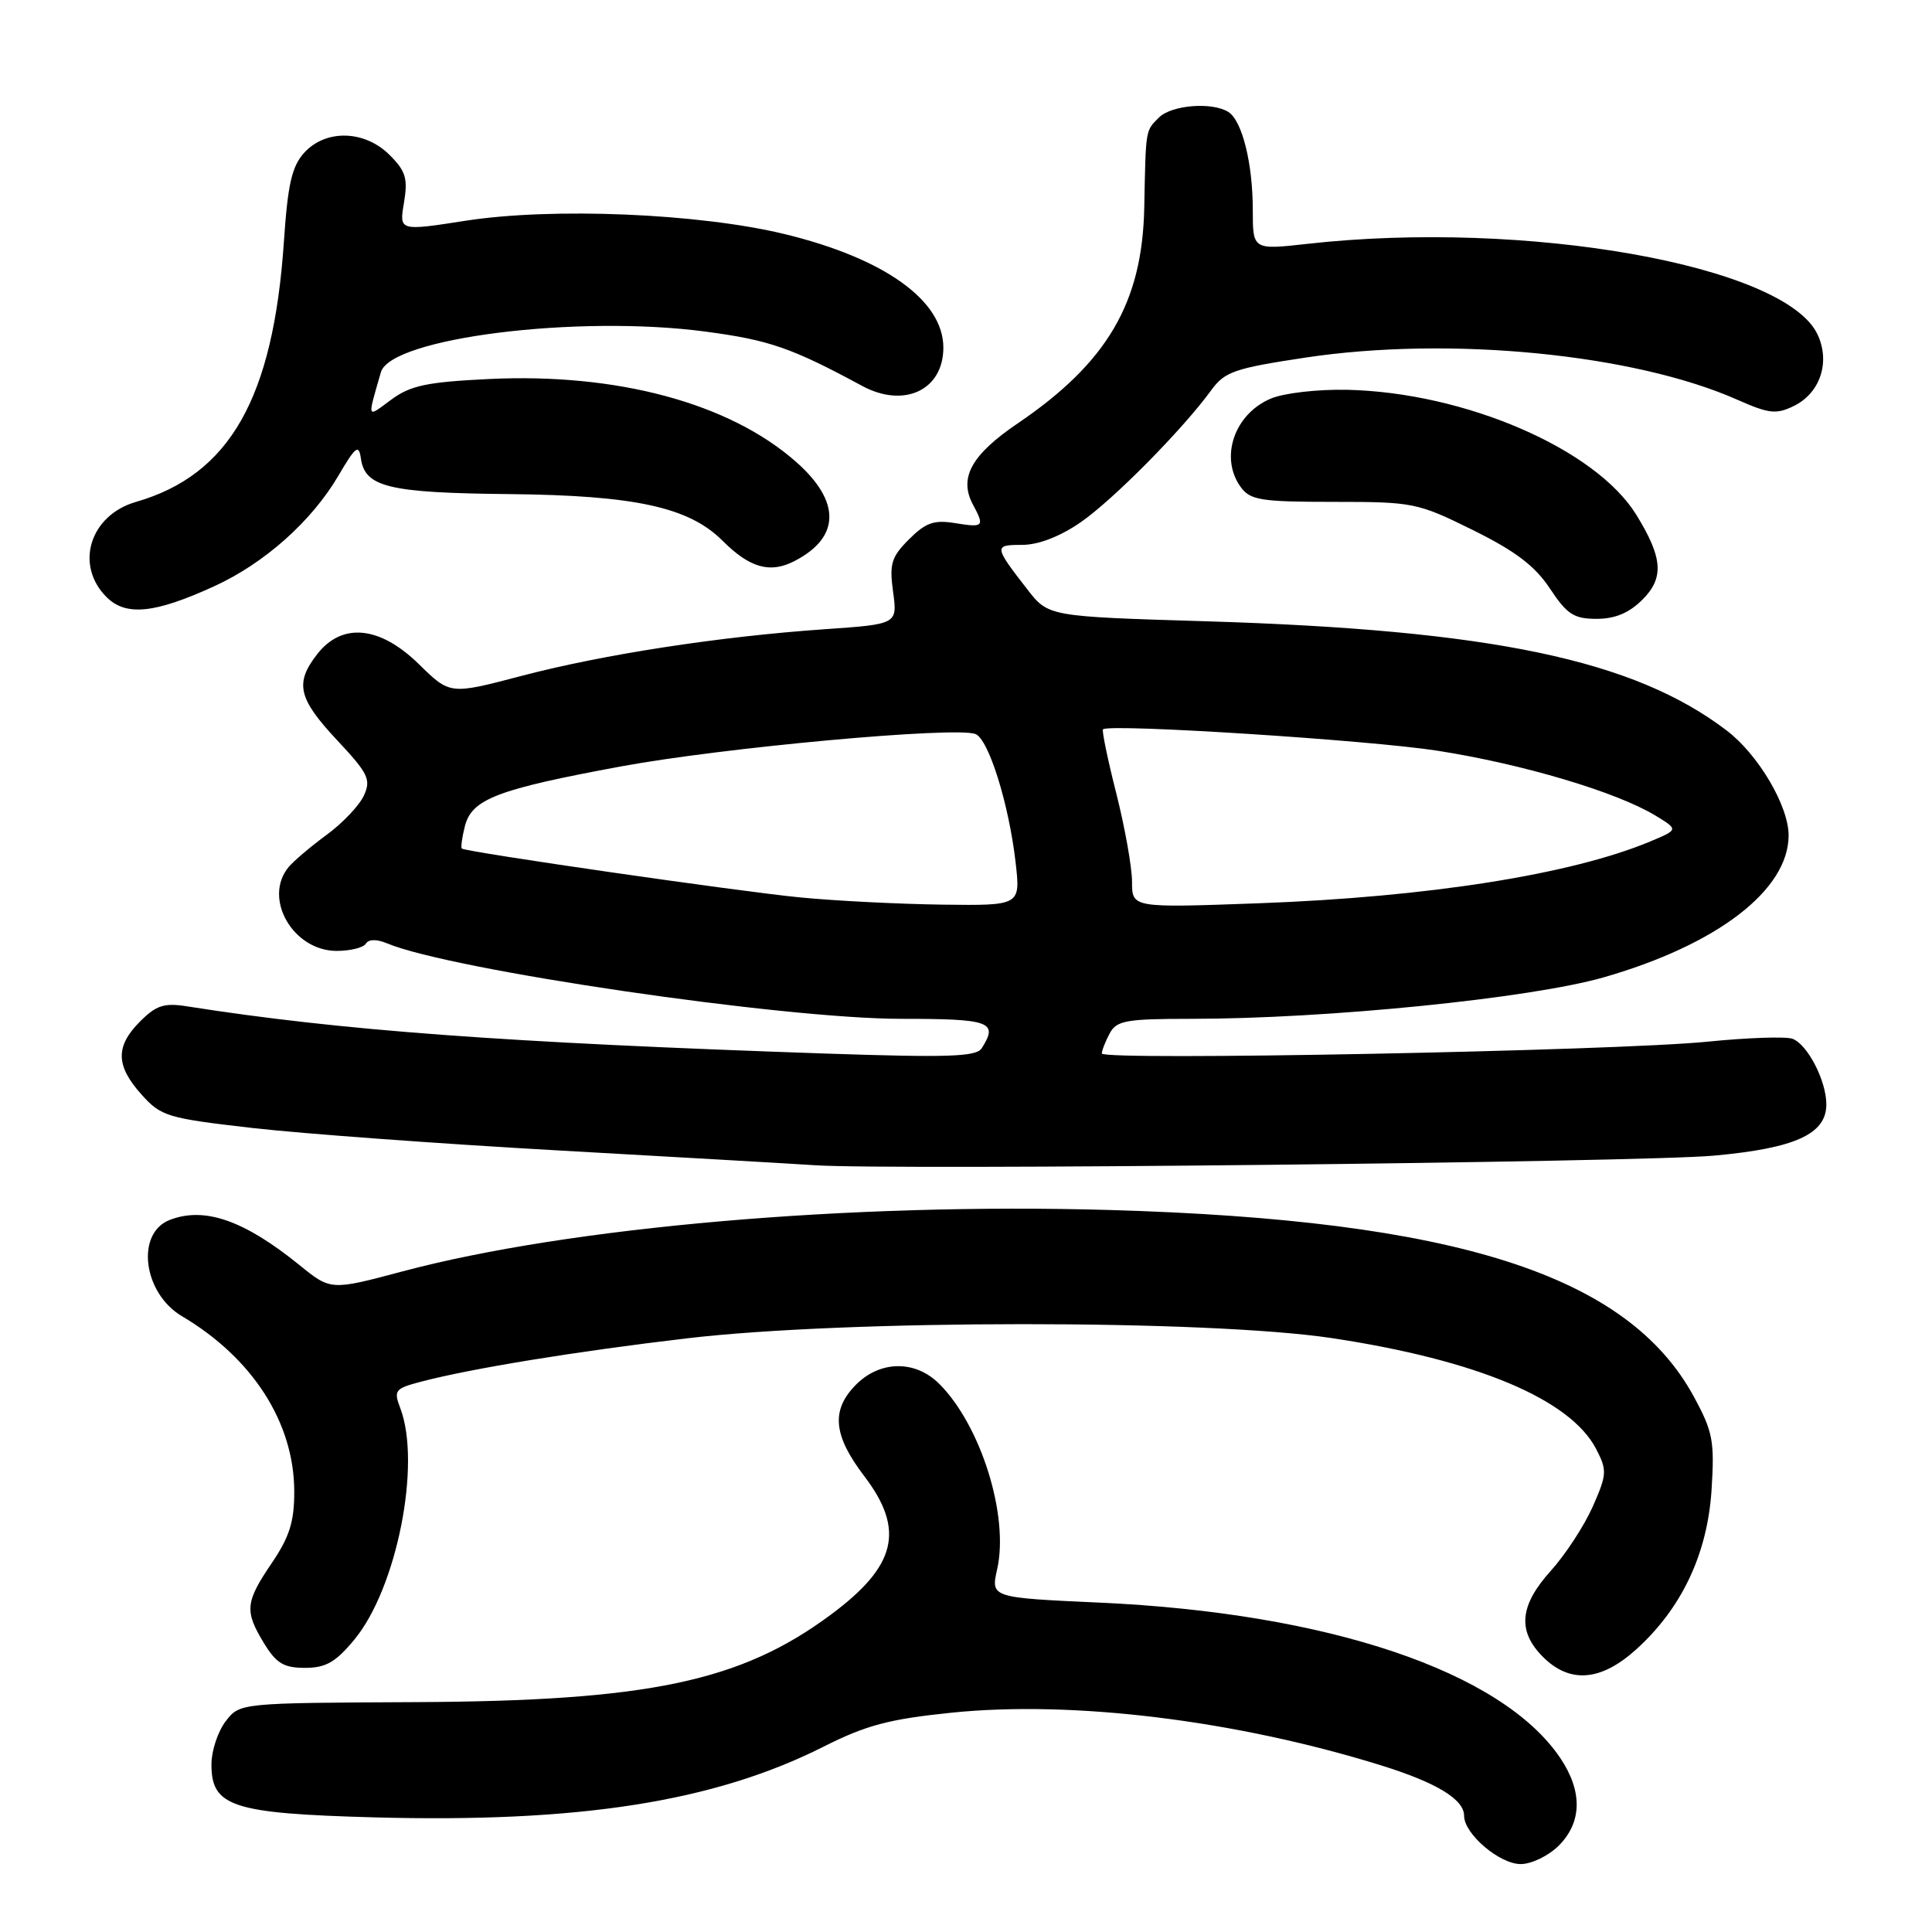 <?xml version="1.0" encoding="UTF-8" standalone="no"?>
<!DOCTYPE svg PUBLIC "-//W3C//DTD SVG 1.1//EN" "http://www.w3.org/Graphics/SVG/1.1/DTD/svg11.dtd" >
<svg xmlns="http://www.w3.org/2000/svg" xmlns:xlink="http://www.w3.org/1999/xlink" version="1.1" viewBox="0 0 256 256">
 <g >
 <path fill="currentColor"
d=" M 206.55 244.55 C 209.64 241.45 209.71 237.35 206.74 232.94 C 199.02 221.49 176.05 213.74 145.78 212.36 C 131.28 211.70 131.28 211.70 132.13 207.93 C 133.72 200.86 129.98 188.89 124.46 183.37 C 121.30 180.21 116.66 180.25 113.45 183.45 C 110.09 186.82 110.38 190.16 114.50 195.57 C 119.95 202.71 118.80 207.49 110.08 213.96 C 98.15 222.82 85.91 225.39 55.14 225.54 C 31.77 225.65 31.77 225.65 29.91 228.07 C 28.88 229.41 28.03 231.95 28.02 233.73 C 27.98 239.39 30.74 240.29 49.53 240.81 C 76.74 241.55 94.60 238.75 109.07 231.47 C 114.75 228.60 117.80 227.79 126.09 226.94 C 142.18 225.29 163.74 227.94 183.00 233.92 C 190.35 236.21 194.00 238.42 194.00 240.60 C 194.00 243.00 198.69 247.00 201.50 247.00 C 202.93 247.00 205.20 245.90 206.55 244.55 Z  M 216.81 218.55 C 222.84 213.10 226.24 205.90 226.79 197.43 C 227.20 190.94 226.97 189.71 224.43 185.04 C 215.65 168.91 192.90 161.65 147.00 160.33 C 112.68 159.35 75.48 162.57 53.36 168.46 C 43.83 171.00 43.83 171.00 39.67 167.62 C 32.34 161.69 27.12 159.87 22.51 161.64 C 17.94 163.39 18.95 171.36 24.12 174.41 C 33.47 179.94 38.97 188.51 38.99 197.60 C 39.00 201.62 38.37 203.63 36.02 207.10 C 32.49 212.31 32.38 213.46 34.99 217.75 C 36.61 220.40 37.60 221.00 40.41 221.00 C 43.17 221.00 44.47 220.26 46.96 217.25 C 52.58 210.45 55.85 193.98 53.04 186.59 C 52.14 184.23 52.33 183.99 55.79 183.08 C 62.46 181.33 76.23 179.08 91.00 177.34 C 112.10 174.84 160.01 174.83 176.50 177.31 C 195.71 180.21 208.09 185.41 211.51 192.02 C 212.96 194.83 212.93 195.37 211.04 199.65 C 209.91 202.19 207.42 206.00 205.50 208.13 C 201.34 212.73 201.03 216.12 204.45 219.55 C 208.02 223.11 212.13 222.78 216.81 218.55 Z  M 227.09 153.13 C 237.88 152.15 242.00 150.27 242.00 146.34 C 242.00 143.22 239.53 138.42 237.53 137.65 C 236.67 137.32 231.59 137.49 226.24 138.03 C 214.08 139.25 146.00 140.58 146.00 139.59 C 146.00 139.19 146.47 138.00 147.04 136.93 C 147.95 135.23 149.20 135.00 157.81 135.00 C 175.85 135.00 202.76 132.29 212.51 129.50 C 227.55 125.18 237.00 117.93 237.00 110.69 C 237.00 106.79 232.99 99.99 228.80 96.80 C 216.50 87.42 197.63 83.47 159.71 82.32 C 138.92 81.69 138.92 81.69 136.13 78.10 C 131.69 72.38 131.66 72.20 135.43 72.20 C 137.59 72.20 140.44 71.10 143.17 69.22 C 147.48 66.25 156.68 56.94 160.50 51.70 C 162.29 49.24 163.59 48.80 173.00 47.38 C 192.12 44.50 216.56 46.90 230.26 52.99 C 234.39 54.82 235.37 54.93 237.68 53.80 C 241.20 52.09 242.56 47.95 240.82 44.29 C 236.49 35.15 202.20 29.07 173.25 32.31 C 166.00 33.12 166.00 33.12 166.00 27.80 C 166.00 21.65 164.59 15.99 162.77 14.84 C 160.63 13.48 155.23 13.91 153.57 15.57 C 151.76 17.38 151.83 16.99 151.62 27.50 C 151.37 40.11 146.73 48.04 134.84 56.11 C 128.72 60.26 127.03 63.32 128.91 66.84 C 130.49 69.78 130.35 69.93 126.57 69.32 C 123.76 68.86 122.66 69.25 120.45 71.46 C 118.10 73.81 117.83 74.71 118.34 78.43 C 118.92 82.71 118.92 82.71 109.21 83.38 C 95.28 84.35 79.95 86.71 69.06 89.57 C 59.63 92.05 59.63 92.05 55.53 88.03 C 50.37 82.96 45.37 82.44 42.07 86.63 C 39.03 90.51 39.48 92.53 44.65 98.06 C 48.80 102.49 49.19 103.29 48.22 105.41 C 47.62 106.72 45.42 109.05 43.32 110.59 C 41.22 112.13 38.94 114.06 38.25 114.88 C 34.81 119.01 38.81 126.00 44.62 126.00 C 46.41 126.00 48.15 125.57 48.48 125.04 C 48.85 124.44 49.90 124.42 51.29 125.00 C 59.76 128.54 103.76 135.00 119.42 135.00 C 131.24 135.00 132.31 135.39 130.09 138.89 C 129.37 140.03 125.74 140.15 109.36 139.60 C 66.67 138.14 45.19 136.55 24.82 133.35 C 21.76 132.86 20.71 133.20 18.57 135.34 C 15.27 138.64 15.32 141.21 18.75 145.03 C 21.35 147.93 22.15 148.17 33.50 149.47 C 40.10 150.22 58.32 151.56 74.00 152.44 C 89.68 153.32 104.97 154.20 108.00 154.40 C 118.11 155.08 217.37 154.01 227.09 153.13 Z  M 217.64 79.45 C 220.52 76.57 220.33 73.91 216.83 68.23 C 211.44 59.48 194.12 52.00 178.50 51.65 C 174.59 51.57 170.12 52.08 168.38 52.82 C 163.53 54.87 161.57 60.67 164.42 64.56 C 165.67 66.27 167.10 66.50 176.72 66.50 C 187.26 66.50 187.83 66.61 195.15 70.23 C 200.80 73.02 203.38 74.98 205.37 77.98 C 207.64 81.41 208.55 82.00 211.56 82.00 C 214.01 82.00 215.87 81.22 217.64 79.45 Z  M 28.41 77.67 C 35.03 74.64 41.28 69.08 44.81 63.08 C 47.12 59.14 47.54 58.81 47.82 60.75 C 48.36 64.55 51.50 65.31 67.48 65.47 C 84.15 65.64 91.29 67.20 95.74 71.65 C 99.33 75.24 102.01 76.01 105.22 74.37 C 111.37 71.23 111.45 66.45 105.46 61.18 C 96.64 53.41 81.78 49.41 64.81 50.22 C 56.56 50.62 54.39 51.08 51.85 52.95 C 48.55 55.39 48.65 55.66 50.47 49.32 C 51.77 44.78 76.54 41.68 93.50 43.94 C 101.93 45.06 104.88 46.08 114.23 51.13 C 119.80 54.14 125.00 51.69 125.00 46.06 C 125.00 39.81 117.19 34.23 103.98 31.02 C 92.62 28.27 73.22 27.46 61.69 29.25 C 52.89 30.62 52.89 30.62 53.53 26.85 C 54.06 23.66 53.77 22.68 51.63 20.54 C 48.32 17.23 43.16 17.10 40.30 20.25 C 38.67 22.05 38.13 24.42 37.62 32.00 C 36.21 52.78 30.45 62.92 18.00 66.51 C 11.90 68.28 9.87 74.87 14.11 79.11 C 16.68 81.68 20.49 81.30 28.41 77.67 Z  M 106.00 118.91 C 98.16 118.16 61.88 112.92 61.20 112.44 C 61.04 112.33 61.21 111.01 61.59 109.51 C 62.50 105.88 65.83 104.60 82.31 101.55 C 95.84 99.05 126.59 96.24 129.25 97.26 C 130.99 97.93 133.68 106.51 134.57 114.25 C 135.23 120.00 135.23 120.00 124.87 119.87 C 119.16 119.79 110.67 119.37 106.00 118.91 Z  M 150.00 116.84 C 150.00 114.94 149.06 109.66 147.91 105.11 C 146.76 100.57 145.97 96.75 146.16 96.63 C 147.32 95.88 181.60 98.08 190.51 99.48 C 201.81 101.25 214.22 104.95 219.36 108.07 C 222.41 109.93 222.41 109.93 218.66 111.50 C 208.21 115.87 189.20 118.87 166.75 119.69 C 150.00 120.30 150.00 120.30 150.00 116.84 Z "/>
</g>
</svg>